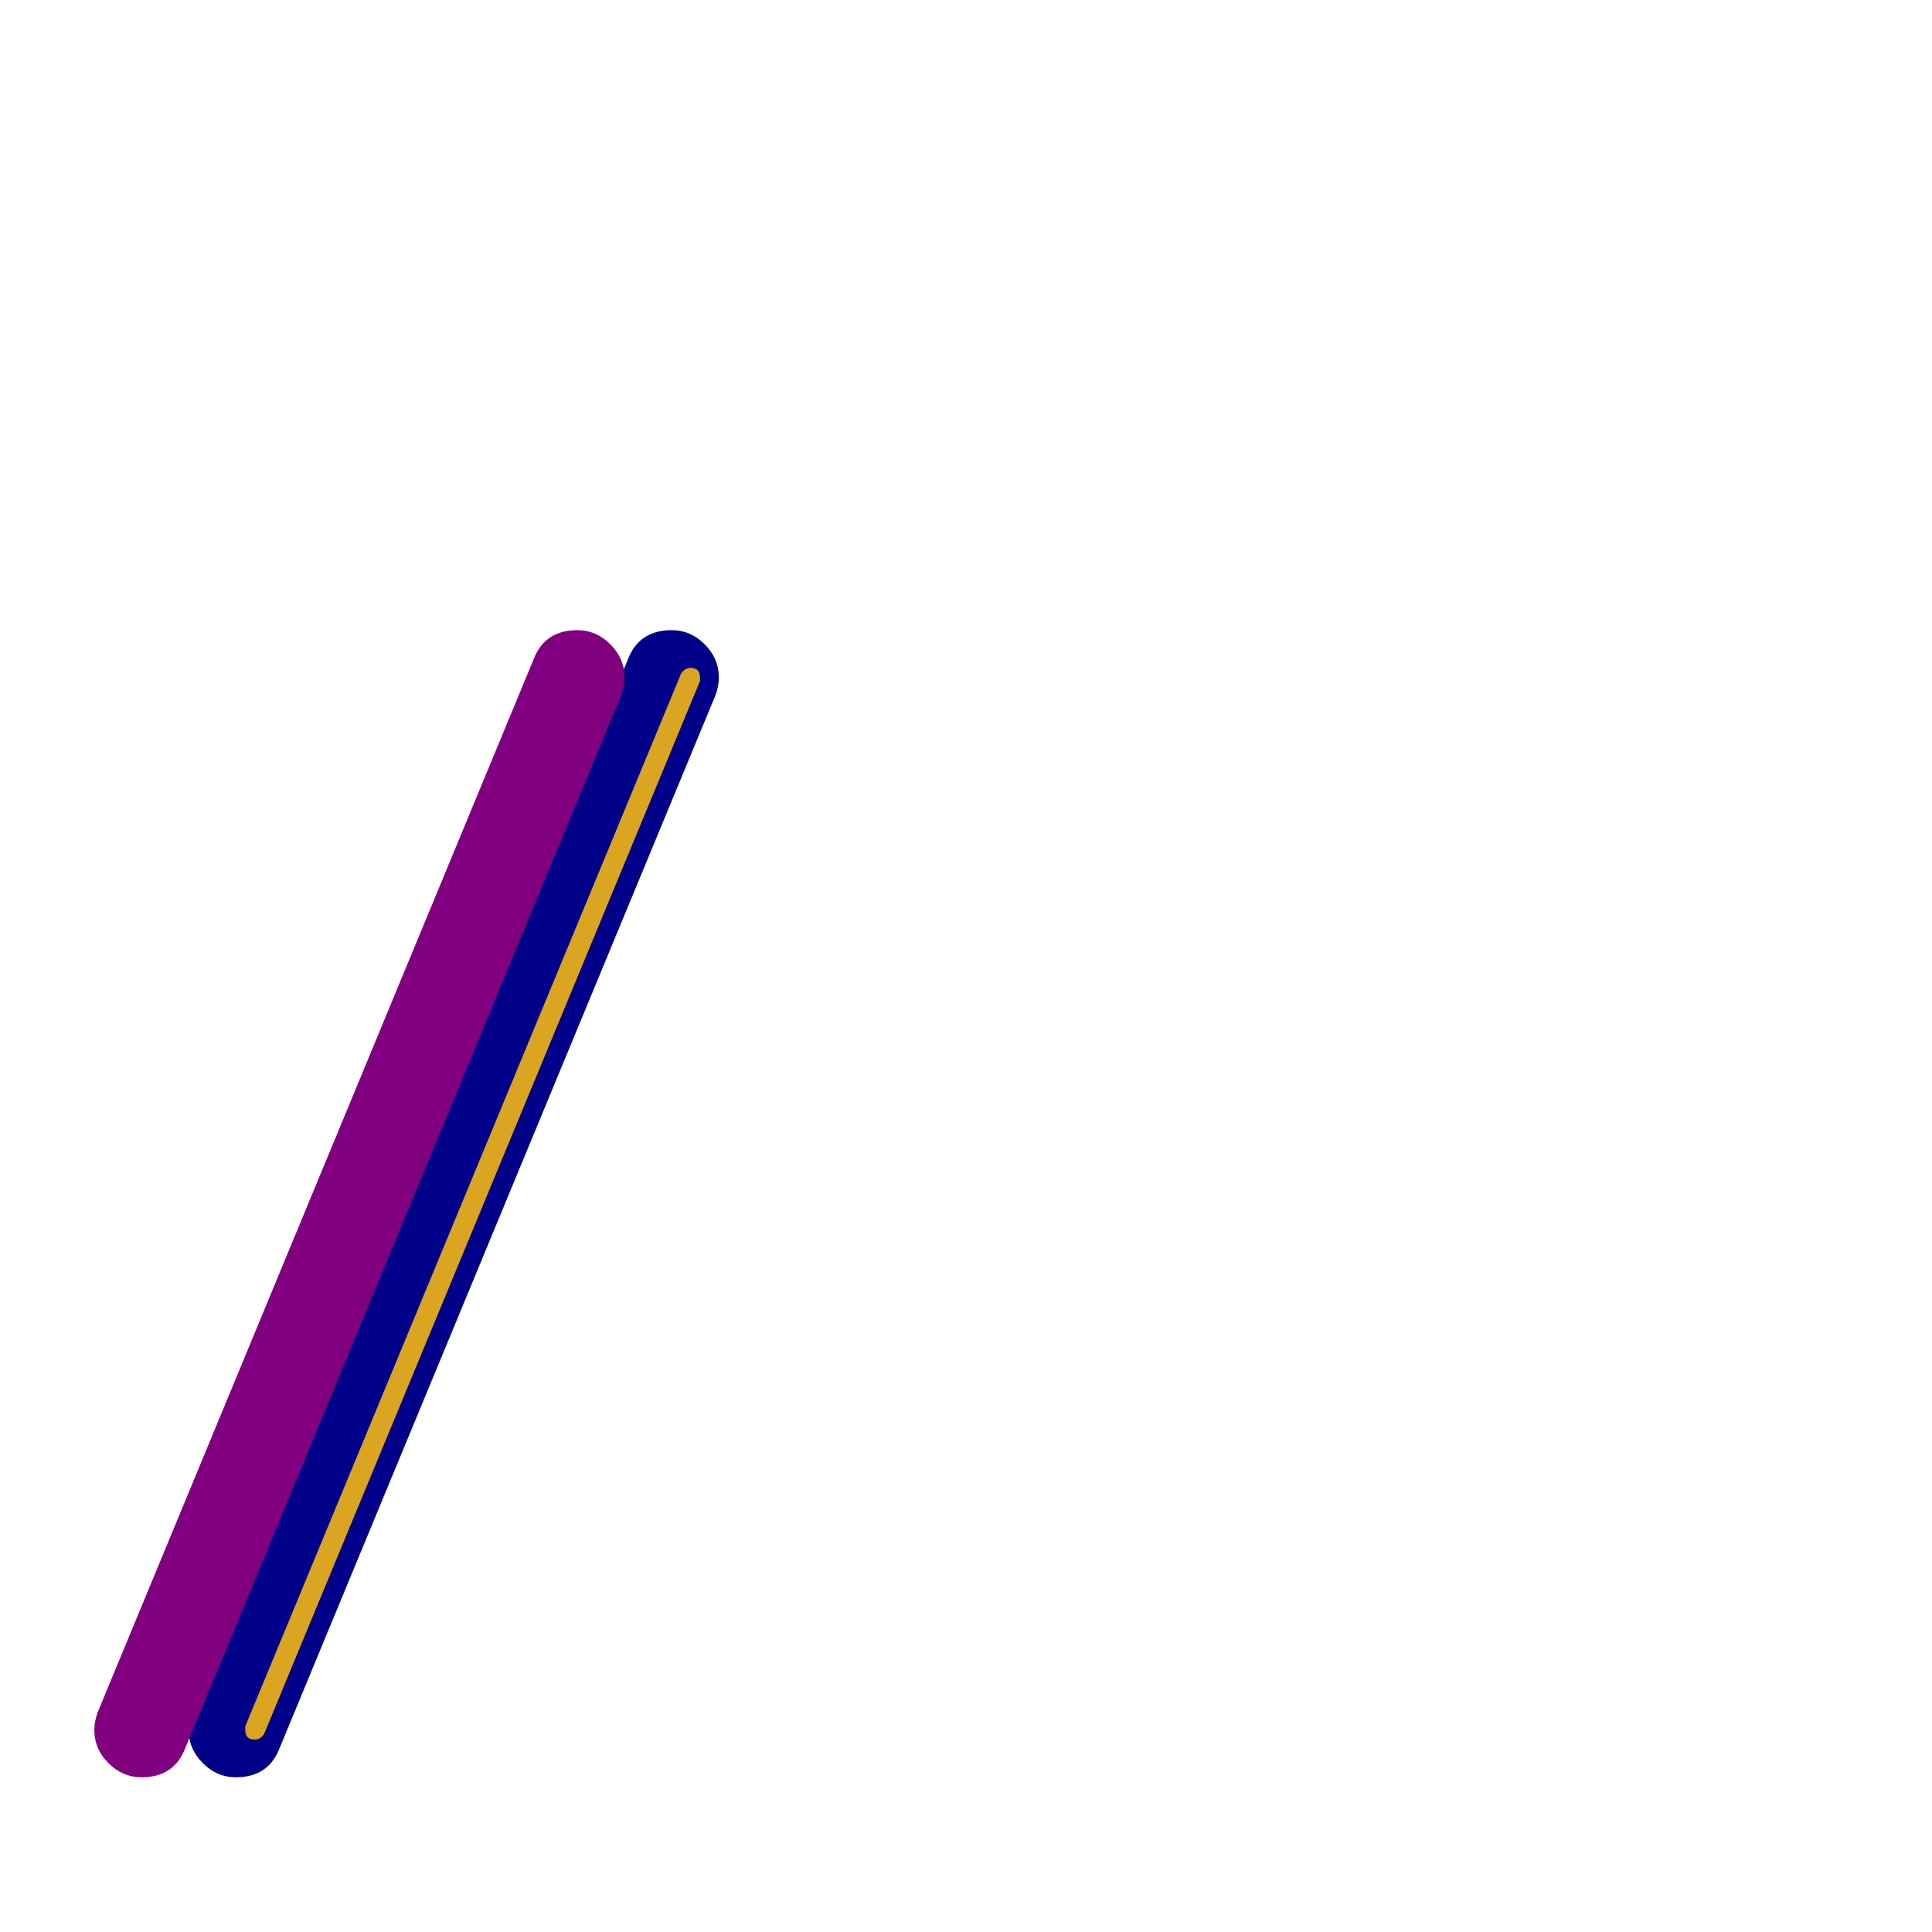 <svg xmlns="http://www.w3.org/2000/svg" viewBox="0 -1024 1024 1024">
	<path fill="#000088" d="M125 -82Q115 -82 107.5 -89.5Q100 -97 100 -107Q100 -112 102 -117L333 -675Q339 -690 356 -690Q366 -690 373.5 -682.5Q381 -675 381 -665Q381 -660 379 -655L148 -97Q142 -82 125 -82Z"/>
	<path fill="#800080" d="M75 -82Q65 -82 57.5 -89.5Q50 -97 50 -107Q50 -112 52 -117L283 -675Q289 -690 306 -690Q316 -690 323.5 -682.5Q331 -675 331 -665Q331 -660 329 -655L98 -97Q92 -82 75 -82Z"/>
	<path fill="#daa520" d="M135 -102Q130 -102 130 -107Q130 -108 130 -109L361 -667Q363 -670 366 -670Q371 -670 371 -665Q371 -664 371 -663L140 -105Q138 -102 135 -102Z"/>
</svg>